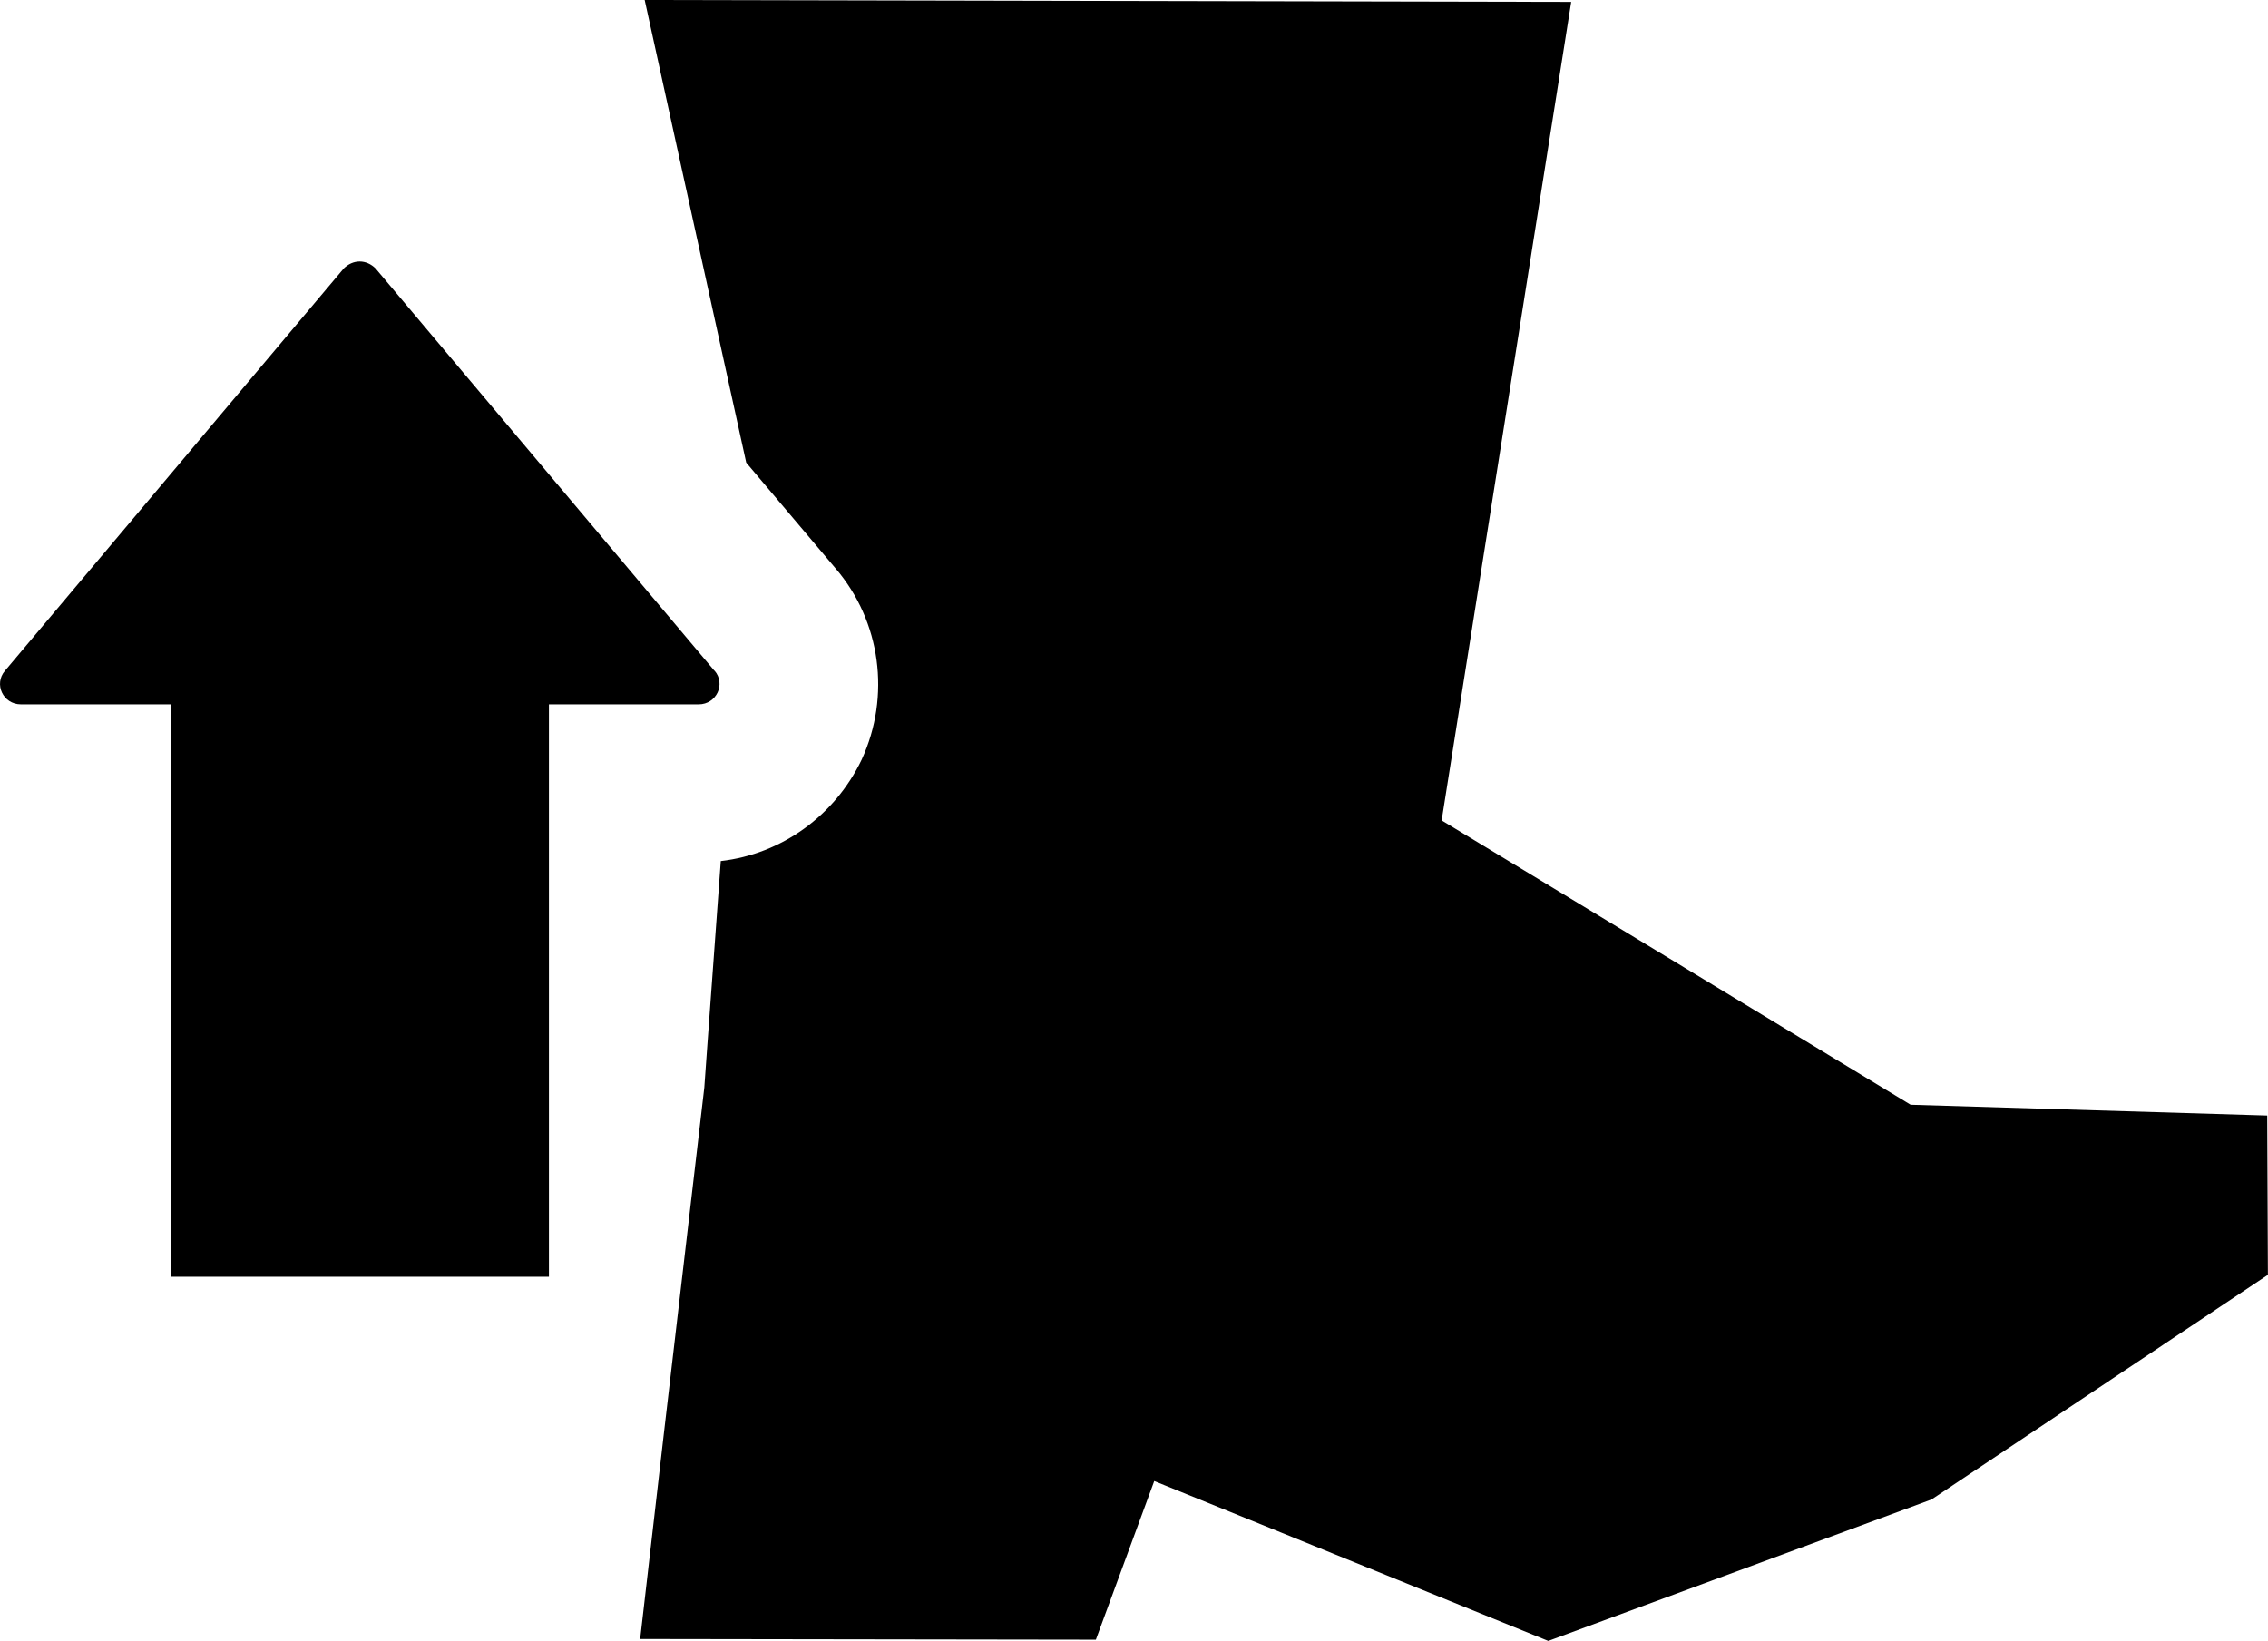 <?xml version="1.0" encoding="UTF-8"?>
<svg id="Layer_2" data-name="Layer 2" xmlns="http://www.w3.org/2000/svg" viewBox="0 0 235.46 170.37">
  <defs>
    <style>
      .cls-1 {
        fill-rule: evenodd;
      }
    </style>
  </defs>
  <g id="Layer_1-2" data-name="Layer 1">
    <g>
      <path class="cls-1" d="M74.17,69.64L38.99,27.87c-.46-.46-1.05-.72-1.65-.72s-1.19.26-1.65.72L.52,69.64c-1.19,1.38-.2,3.49,1.65,3.49h15.55v59.43h39.27v-59.43h15.55c1.84,0,2.83-2.11,1.65-3.49Z"/>
      <path class="cls-1" d="M235.39,115.82l-37.03-1.12-48.69-29.52L163.12.2l-96.19-.2,10.54,48.03,9.29,11c4.68,5.47,5.73,13.24,2.7,19.83-2.77,5.8-8.3,9.82-14.63,10.54l-1.38,18.91-.33,4.61-4.22,36.1-2.44,21.15,47.31.07,6.06-16.47,40.91,16.6,39.79-14.69,34.92-23.32-.07-16.54Z"/>
    </g>
  </g>
</svg>